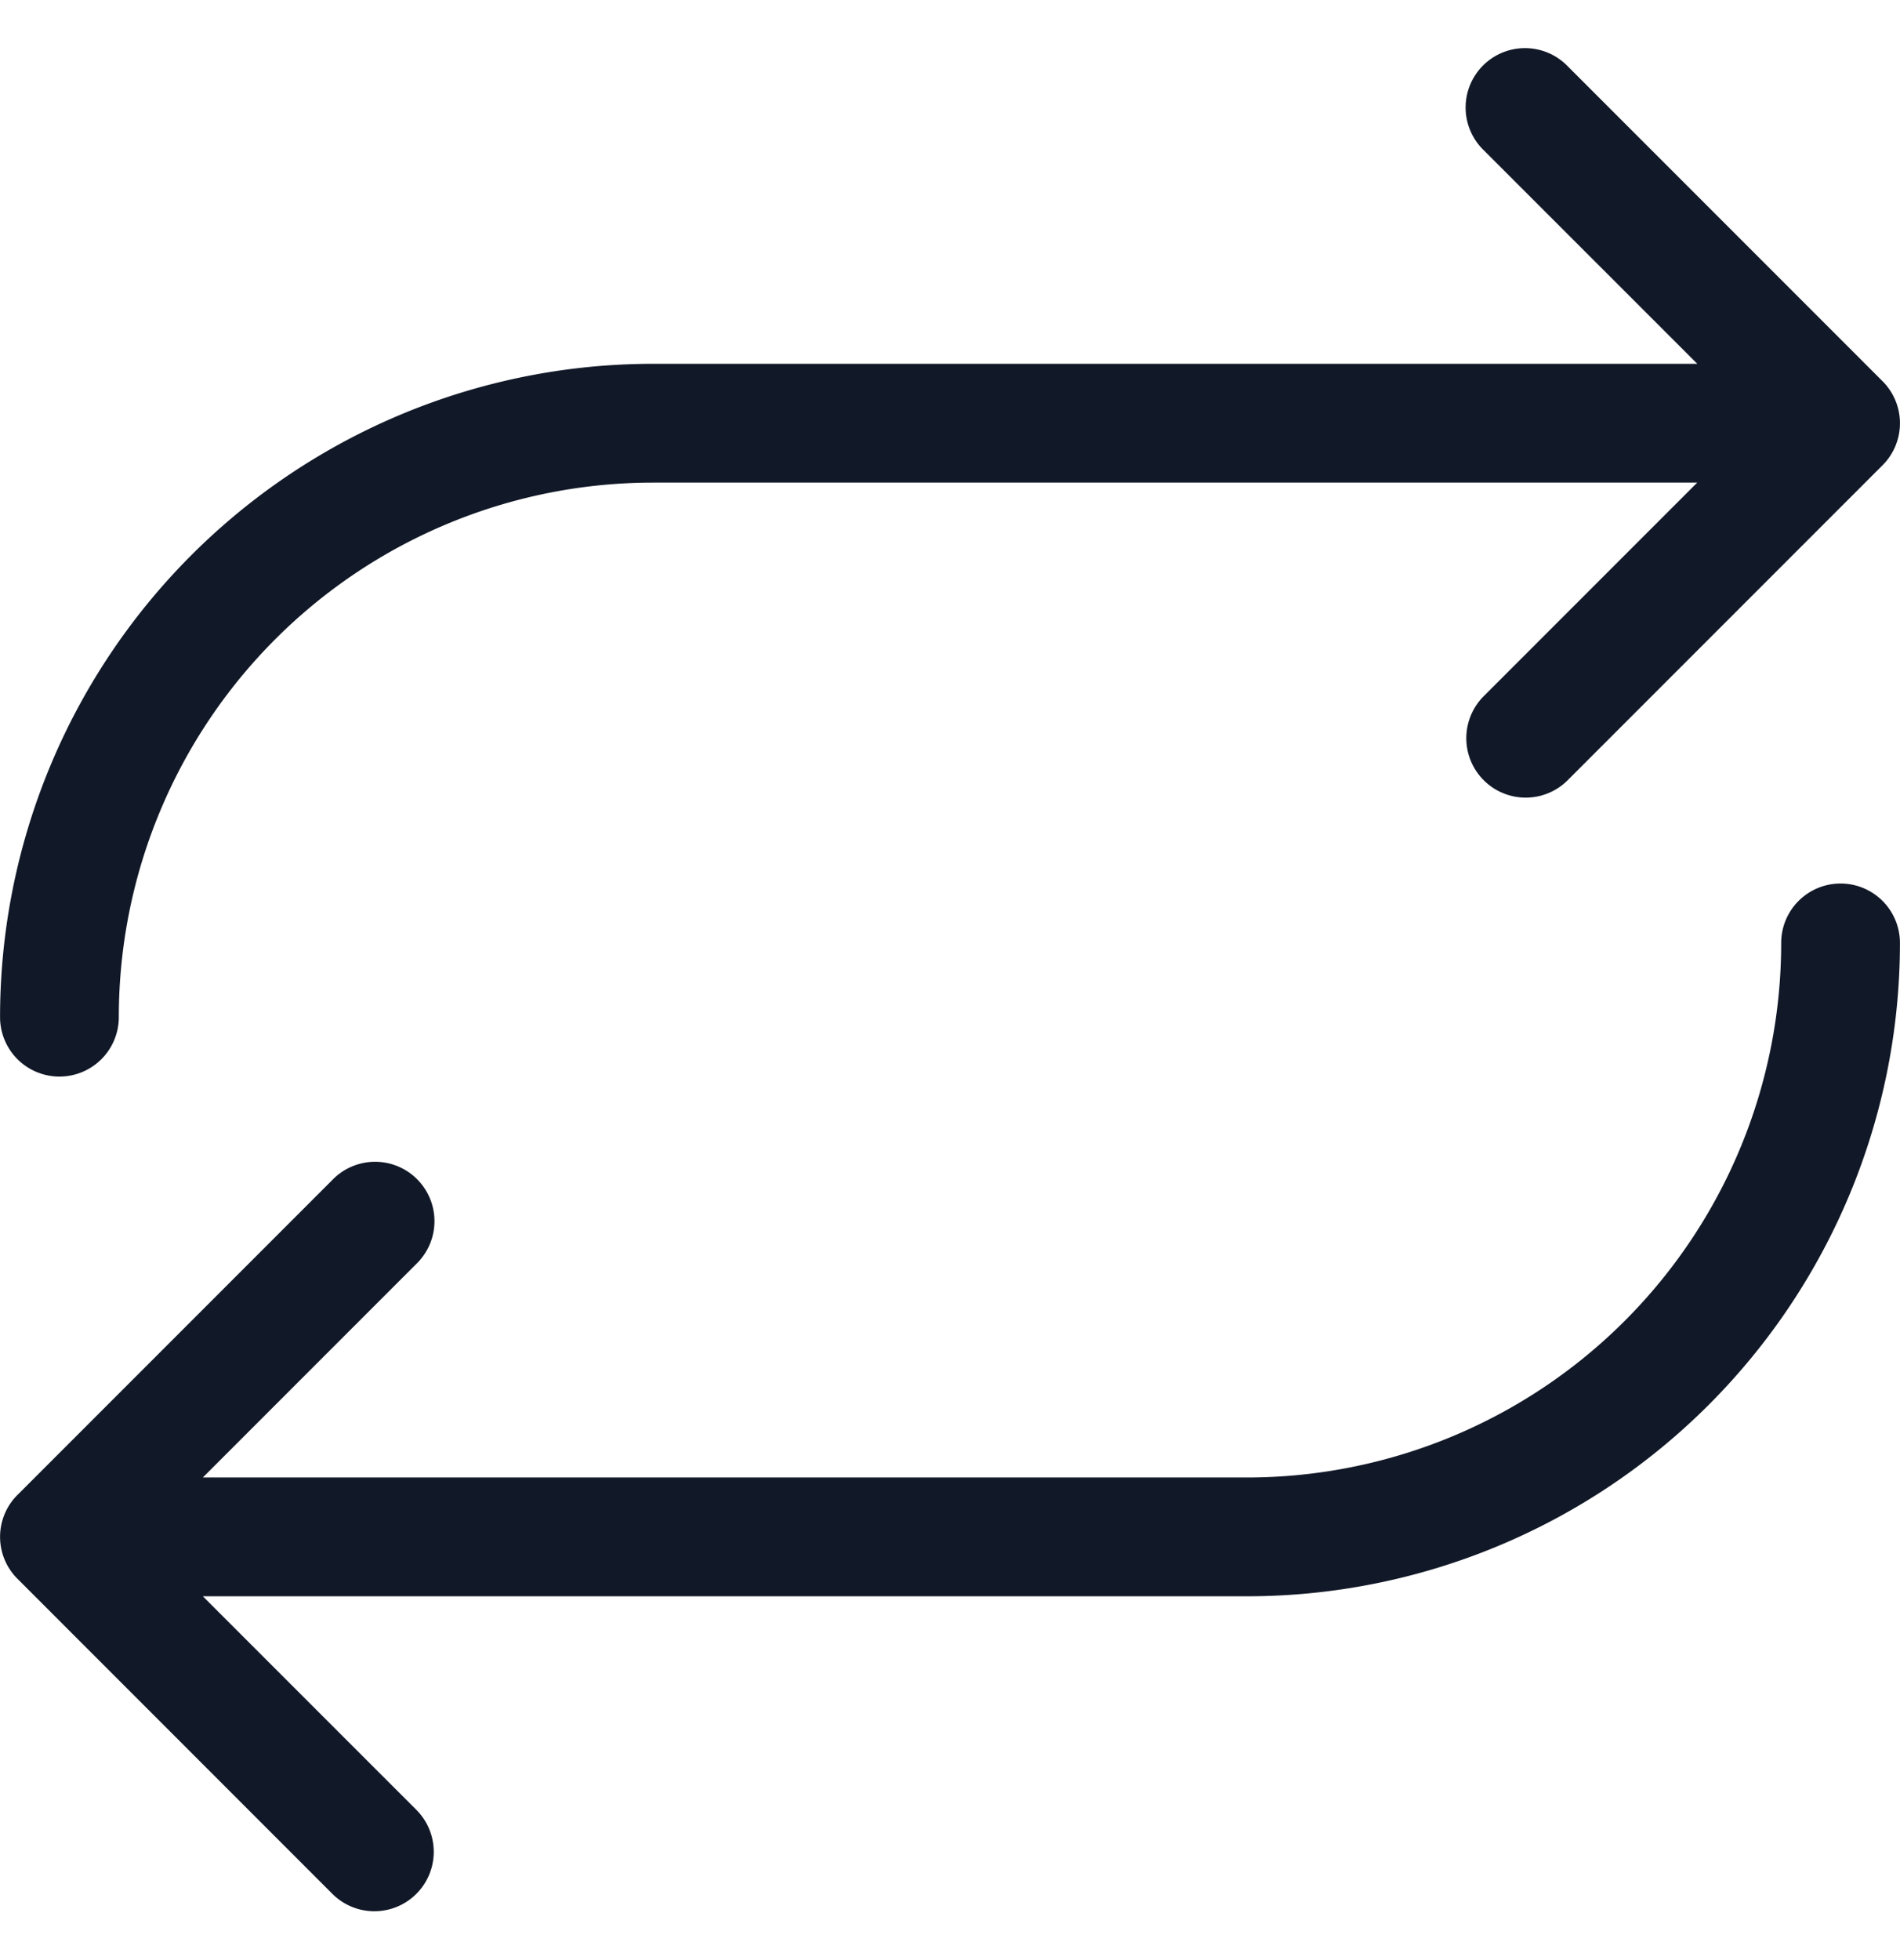 <svg xmlns="http://www.w3.org/2000/svg" width="32" height="33" fill="none" viewBox="0 0 32 33"><path fill="#111827" fill-rule="evenodd" d="M26.403 1.115A1 1 0 1 0 24.99 2.53l3.596 3.595H11a11 11 0 0 0-10.999 11 1 1 0 1 0 2 0 9 9 0 0 1 9-9h17.584l-3.596 3.596a1 1 0 0 0 1.414 1.415l5.303-5.303a1 1 0 0 0 0-1.415l-5.303-5.303ZM31.999 15.875a1 1 0 0 0-2 0 9 9 0 0 1-9 9H3.416l3.596-3.596a1 1 0 1 0-1.414-1.414l-5.29 5.29a.997.997 0 0 0-.001 1.438l5.291 5.292a1 1 0 0 0 1.414-1.415l-3.596-3.595H21a11 11 0 0 0 10.999-11Z" clip-rule="evenodd"/></svg>
